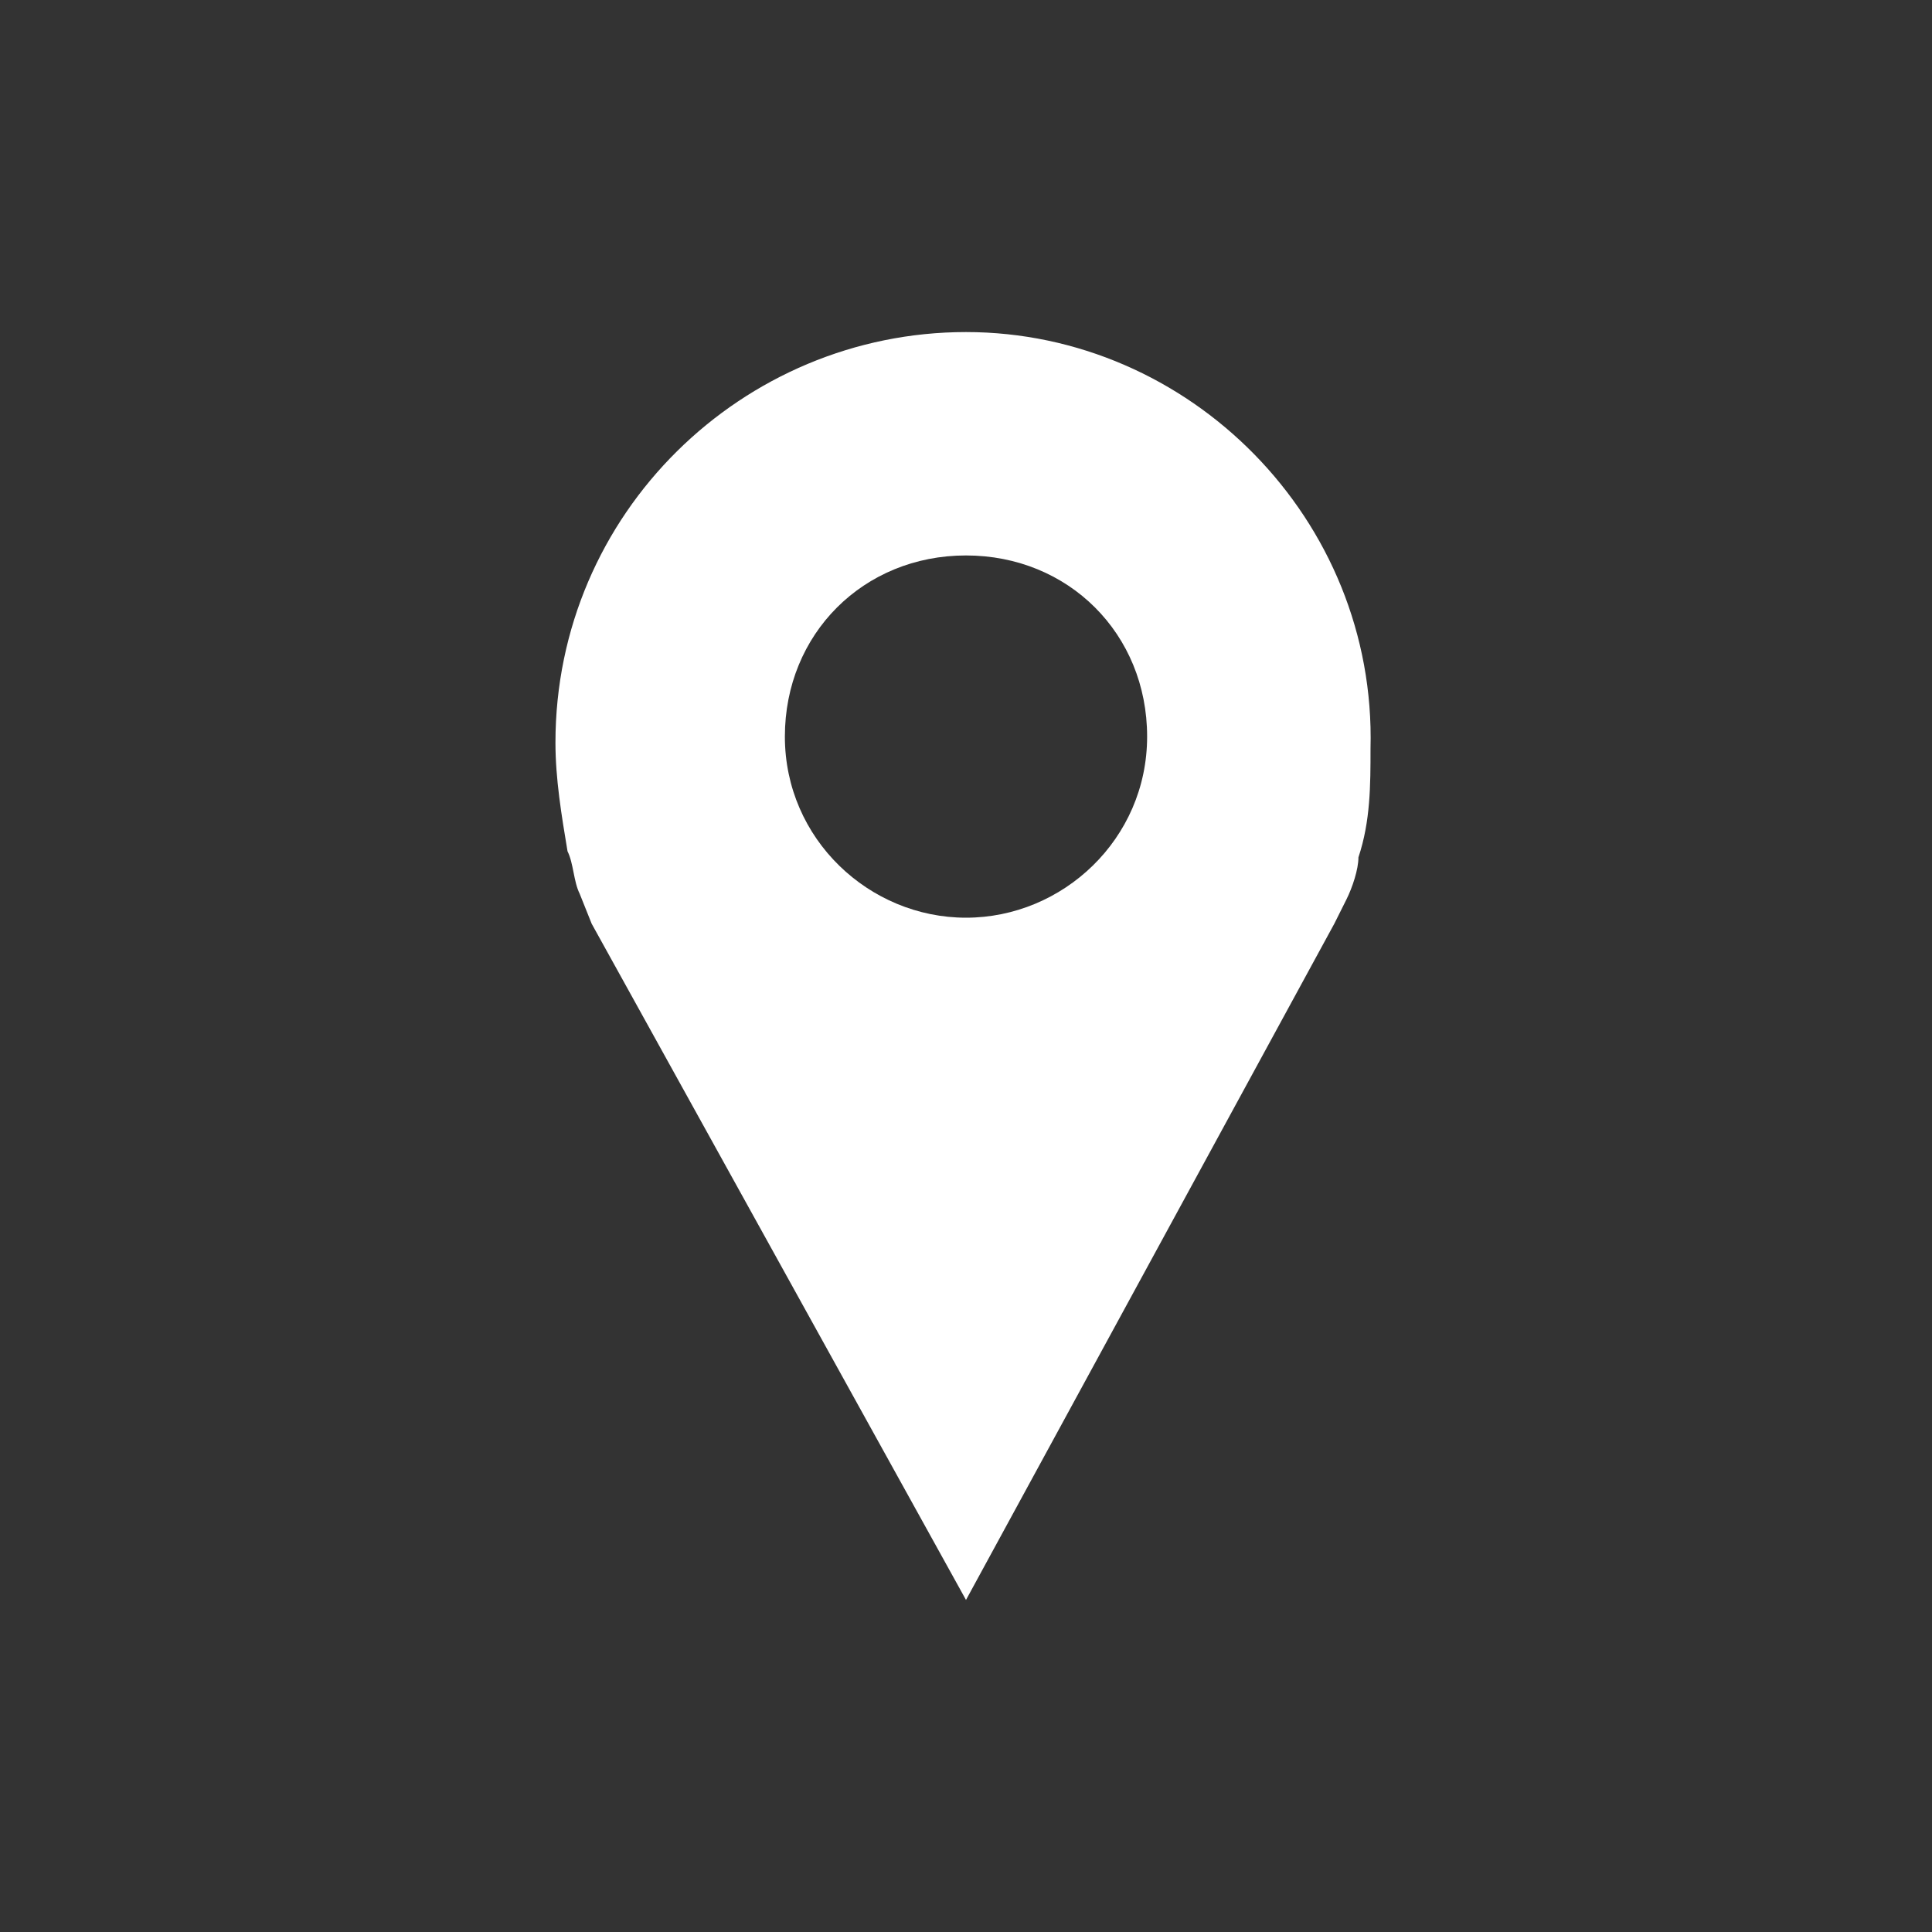 <?xml version="1.0" encoding="utf-8"?>
<!-- Generator: Adobe Illustrator 22.0.1, SVG Export Plug-In . SVG Version: 6.00 Build 0)  -->
<svg version="1.1" id="Ebene_1" xmlns="http://www.w3.org/2000/svg" xmlns:xlink="http://www.w3.org/1999/xlink" x="0px" y="0px"
	 viewBox="0 0 32 32" style="enable-background:new 0 0 32 32;" xml:space="preserve">
<rect x="0" y="0" width="32" height="32" fill="#333333" stroke="none"/>
<style type="text/css">
	.st0{fill:#FFFFFF;}
</style>
<path class="st0" d="M16,5.5c-3.7,0-6.8,3-6.8,6.8c0,0.6,0.1,1.2,0.2,1.8c0.1,0.2,0.1,0.5,0.2,0.7l0.2,0.5L16,26.5l6.1-11.2l0.2-0.4
	c0.1-0.2,0.2-0.5,0.2-0.7c0.2-0.6,0.2-1.2,0.2-1.8C22.8,8.6,19.7,5.5,16,5.5z M16,15.2c-1.6,0-3-1.3-3-3s1.3-3,3-3s3,1.3,3,3
	C19,13.9,17.6,15.2,16,15.2z"/>
</svg>
